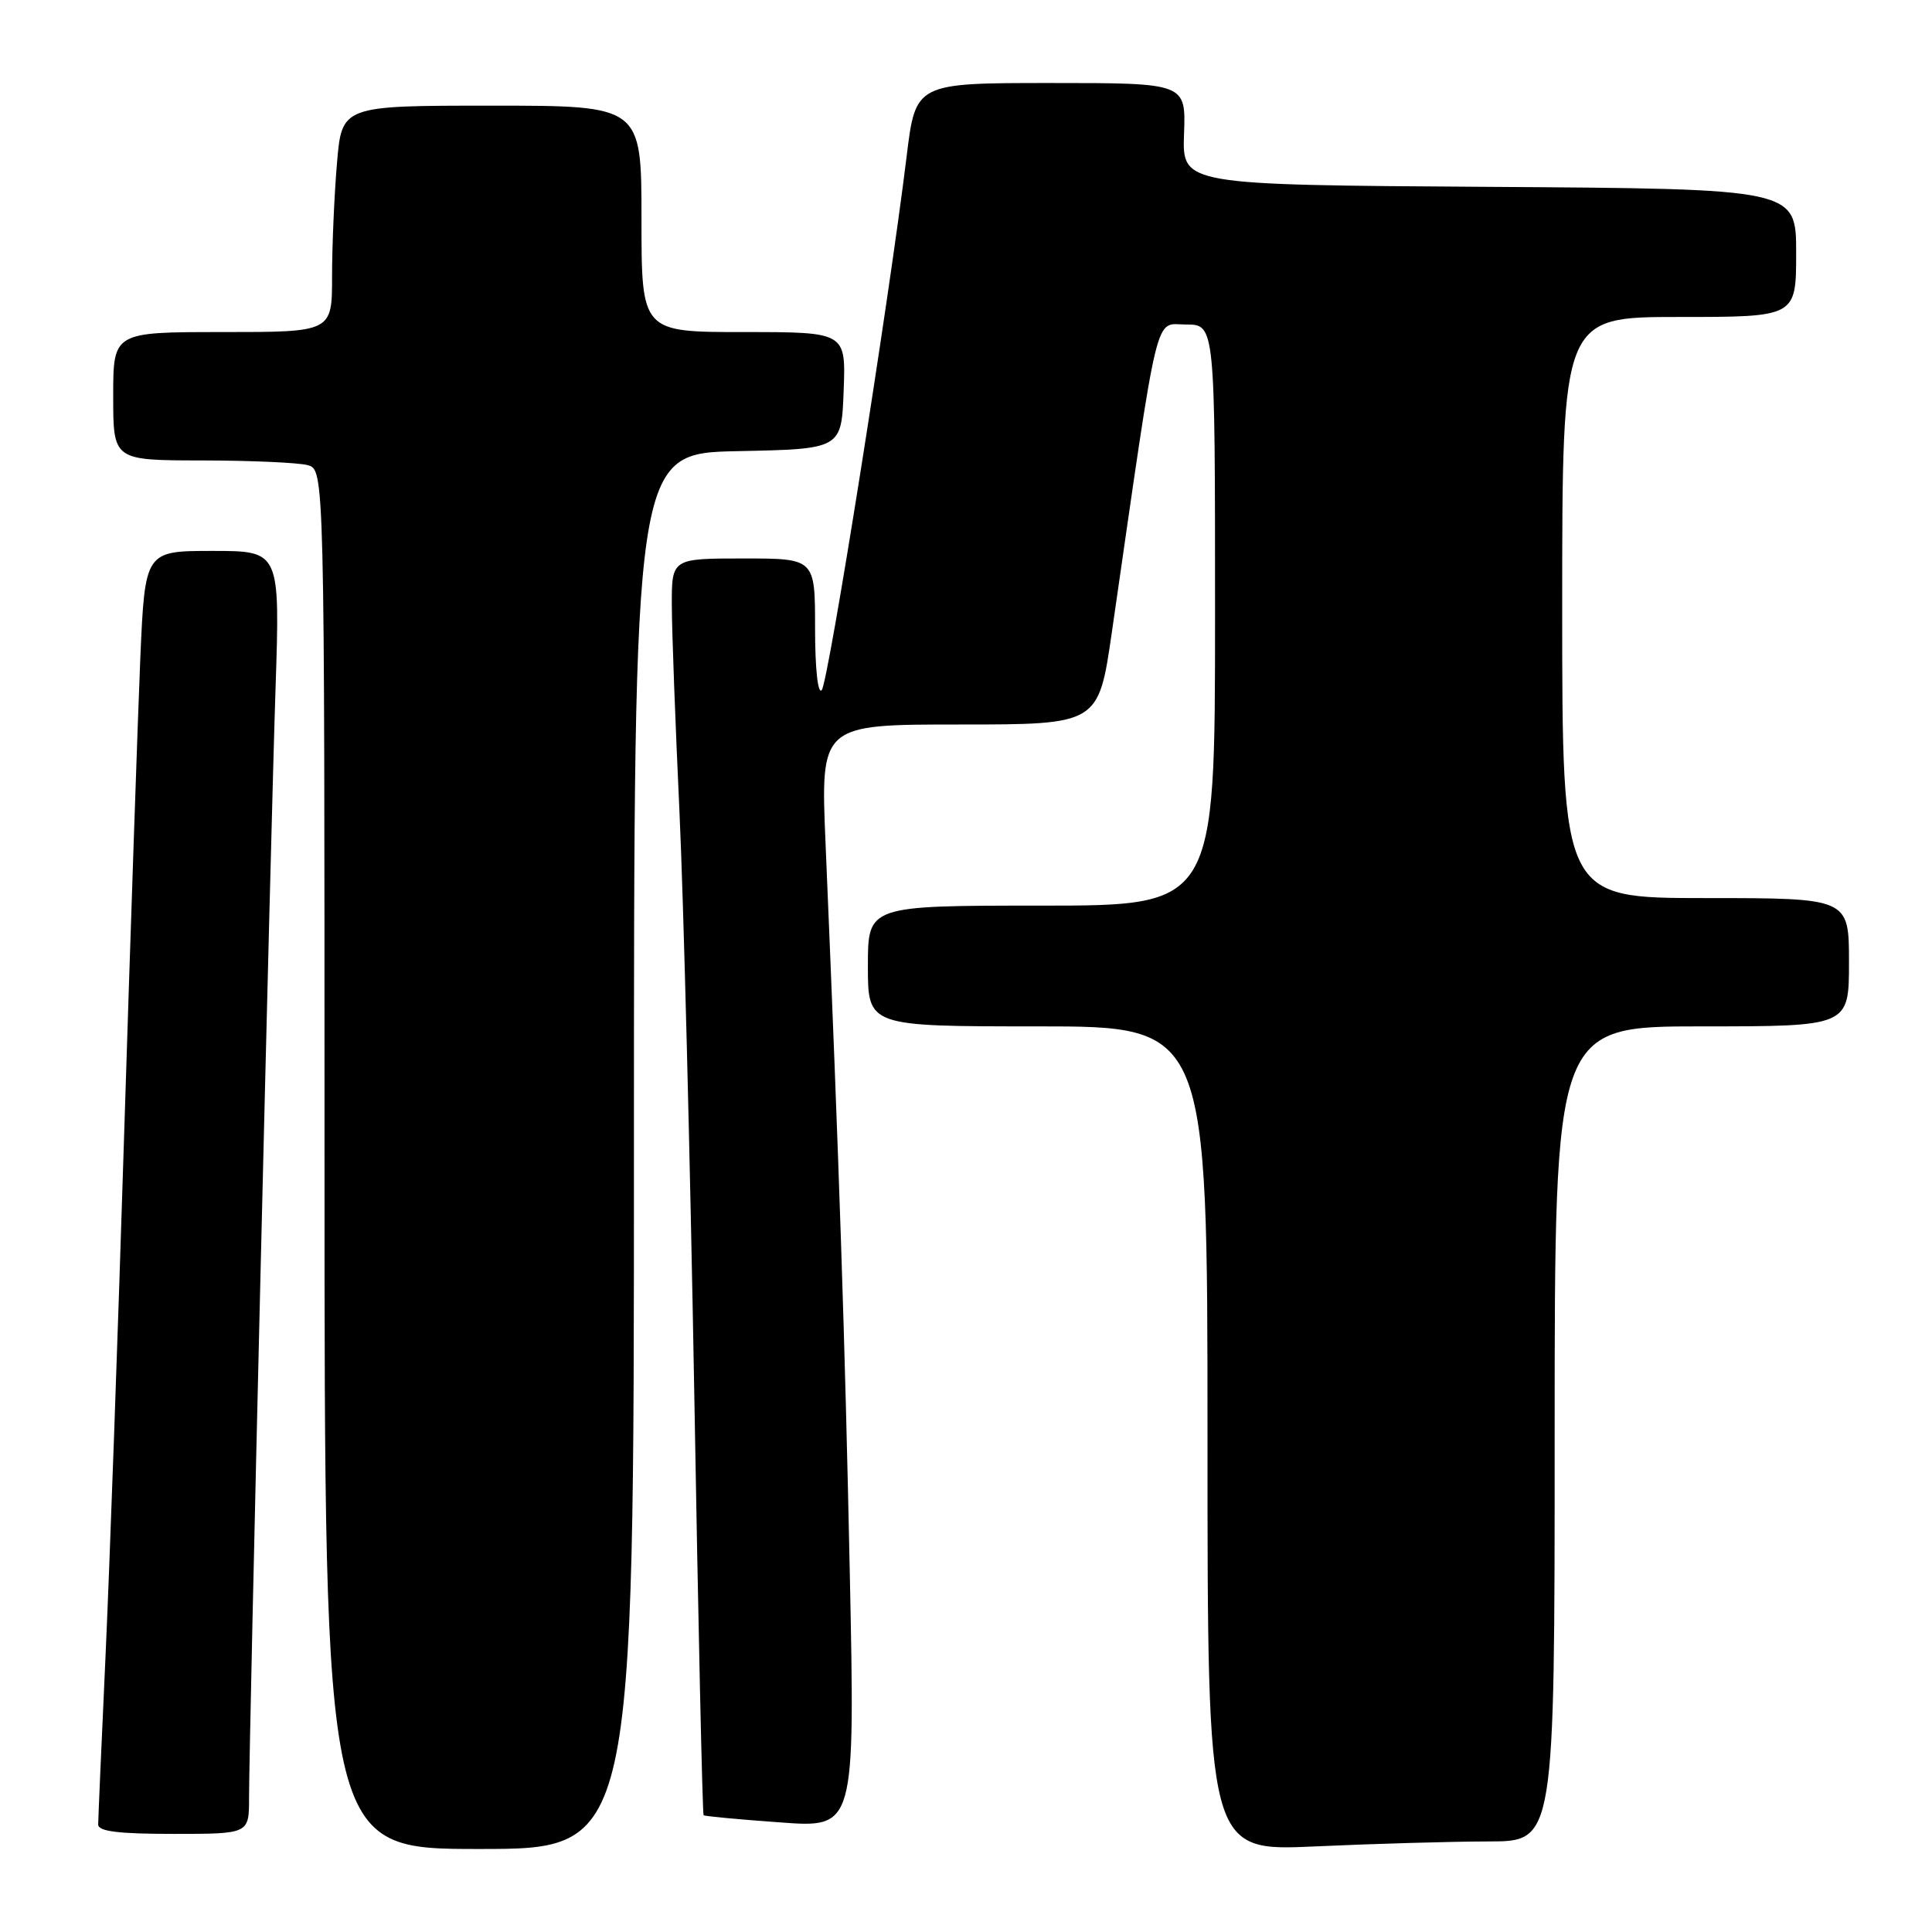 <?xml version="1.0" encoding="UTF-8" standalone="no"?>
<!DOCTYPE svg PUBLIC "-//W3C//DTD SVG 1.1//EN" "http://www.w3.org/Graphics/SVG/1.1/DTD/svg11.dtd" >
<svg xmlns="http://www.w3.org/2000/svg" xmlns:xlink="http://www.w3.org/1999/xlink" version="1.1" viewBox="0 0 256 256">
 <g >
 <path fill="currentColor"
d=" M 84.00 152.53 C 84.00 60.06 84.00 60.06 97.75 59.78 C 111.50 59.50 111.50 59.50 111.79 51.75 C 112.08 44.00 112.08 44.00 98.54 44.00 C 85.00 44.00 85.00 44.00 85.00 29.00 C 85.00 14.00 85.00 14.00 65.15 14.00 C 45.29 14.00 45.29 14.00 44.65 21.65 C 44.29 25.86 44.00 32.61 44.00 36.65 C 44.00 44.00 44.00 44.00 29.50 44.00 C 15.00 44.00 15.00 44.00 15.00 52.50 C 15.00 61.00 15.00 61.00 26.75 61.01 C 33.21 61.02 39.51 61.30 40.75 61.63 C 43.00 62.23 43.00 62.23 43.00 153.62 C 43.00 245.00 43.00 245.00 63.50 245.00 C 84.00 245.00 84.00 245.00 84.00 152.53 Z  M 197.25 244.00 C 206.00 244.00 206.00 244.00 206.00 190.00 C 206.00 136.00 206.00 136.00 225.50 136.00 C 245.00 136.00 245.00 136.00 245.00 127.50 C 245.00 119.00 245.00 119.00 226.00 119.00 C 207.00 119.00 207.00 119.00 207.00 80.50 C 207.00 42.00 207.00 42.00 222.50 42.00 C 238.00 42.00 238.00 42.00 238.00 33.51 C 238.00 25.02 238.00 25.02 197.32 24.76 C 156.65 24.50 156.65 24.50 156.89 17.75 C 157.14 11.00 157.14 11.00 139.23 11.00 C 121.32 11.00 121.32 11.00 120.13 20.75 C 117.75 40.18 109.75 90.52 108.88 91.45 C 108.37 92.01 108.00 88.58 108.00 83.20 C 108.00 74.00 108.00 74.00 98.50 74.00 C 89.00 74.00 89.00 74.00 89.02 80.25 C 89.03 83.69 89.49 95.95 90.03 107.50 C 90.57 119.05 91.45 153.65 91.99 184.40 C 92.52 215.14 93.08 240.40 93.23 240.53 C 93.38 240.66 97.95 241.09 103.40 241.48 C 113.30 242.21 113.30 242.21 112.60 208.35 C 111.96 177.37 111.21 154.77 109.39 111.75 C 108.72 96.00 108.72 96.00 127.14 96.00 C 145.56 96.00 145.56 96.00 147.33 83.75 C 153.67 39.86 152.91 43.00 157.16 43.00 C 161.00 43.00 161.00 43.00 161.00 81.50 C 161.00 120.00 161.00 120.00 138.00 120.00 C 115.00 120.00 115.00 120.00 115.00 128.00 C 115.00 136.00 115.00 136.00 137.50 136.00 C 160.00 136.00 160.00 136.00 160.00 190.66 C 160.00 245.31 160.00 245.31 174.25 244.66 C 182.09 244.30 192.44 244.01 197.25 244.00 Z  M 33.00 238.25 C 33.00 230.51 35.85 111.06 36.51 91.25 C 37.11 73.00 37.11 73.00 28.16 73.00 C 19.21 73.00 19.21 73.00 18.59 87.25 C 18.26 95.09 17.30 123.33 16.46 150.00 C 15.63 176.68 14.51 207.95 13.98 219.50 C 13.45 231.05 13.01 241.06 13.01 241.75 C 13.00 242.67 15.66 243.00 23.00 243.00 C 33.00 243.00 33.00 243.00 33.00 238.25 Z "/>
</g>
</svg>